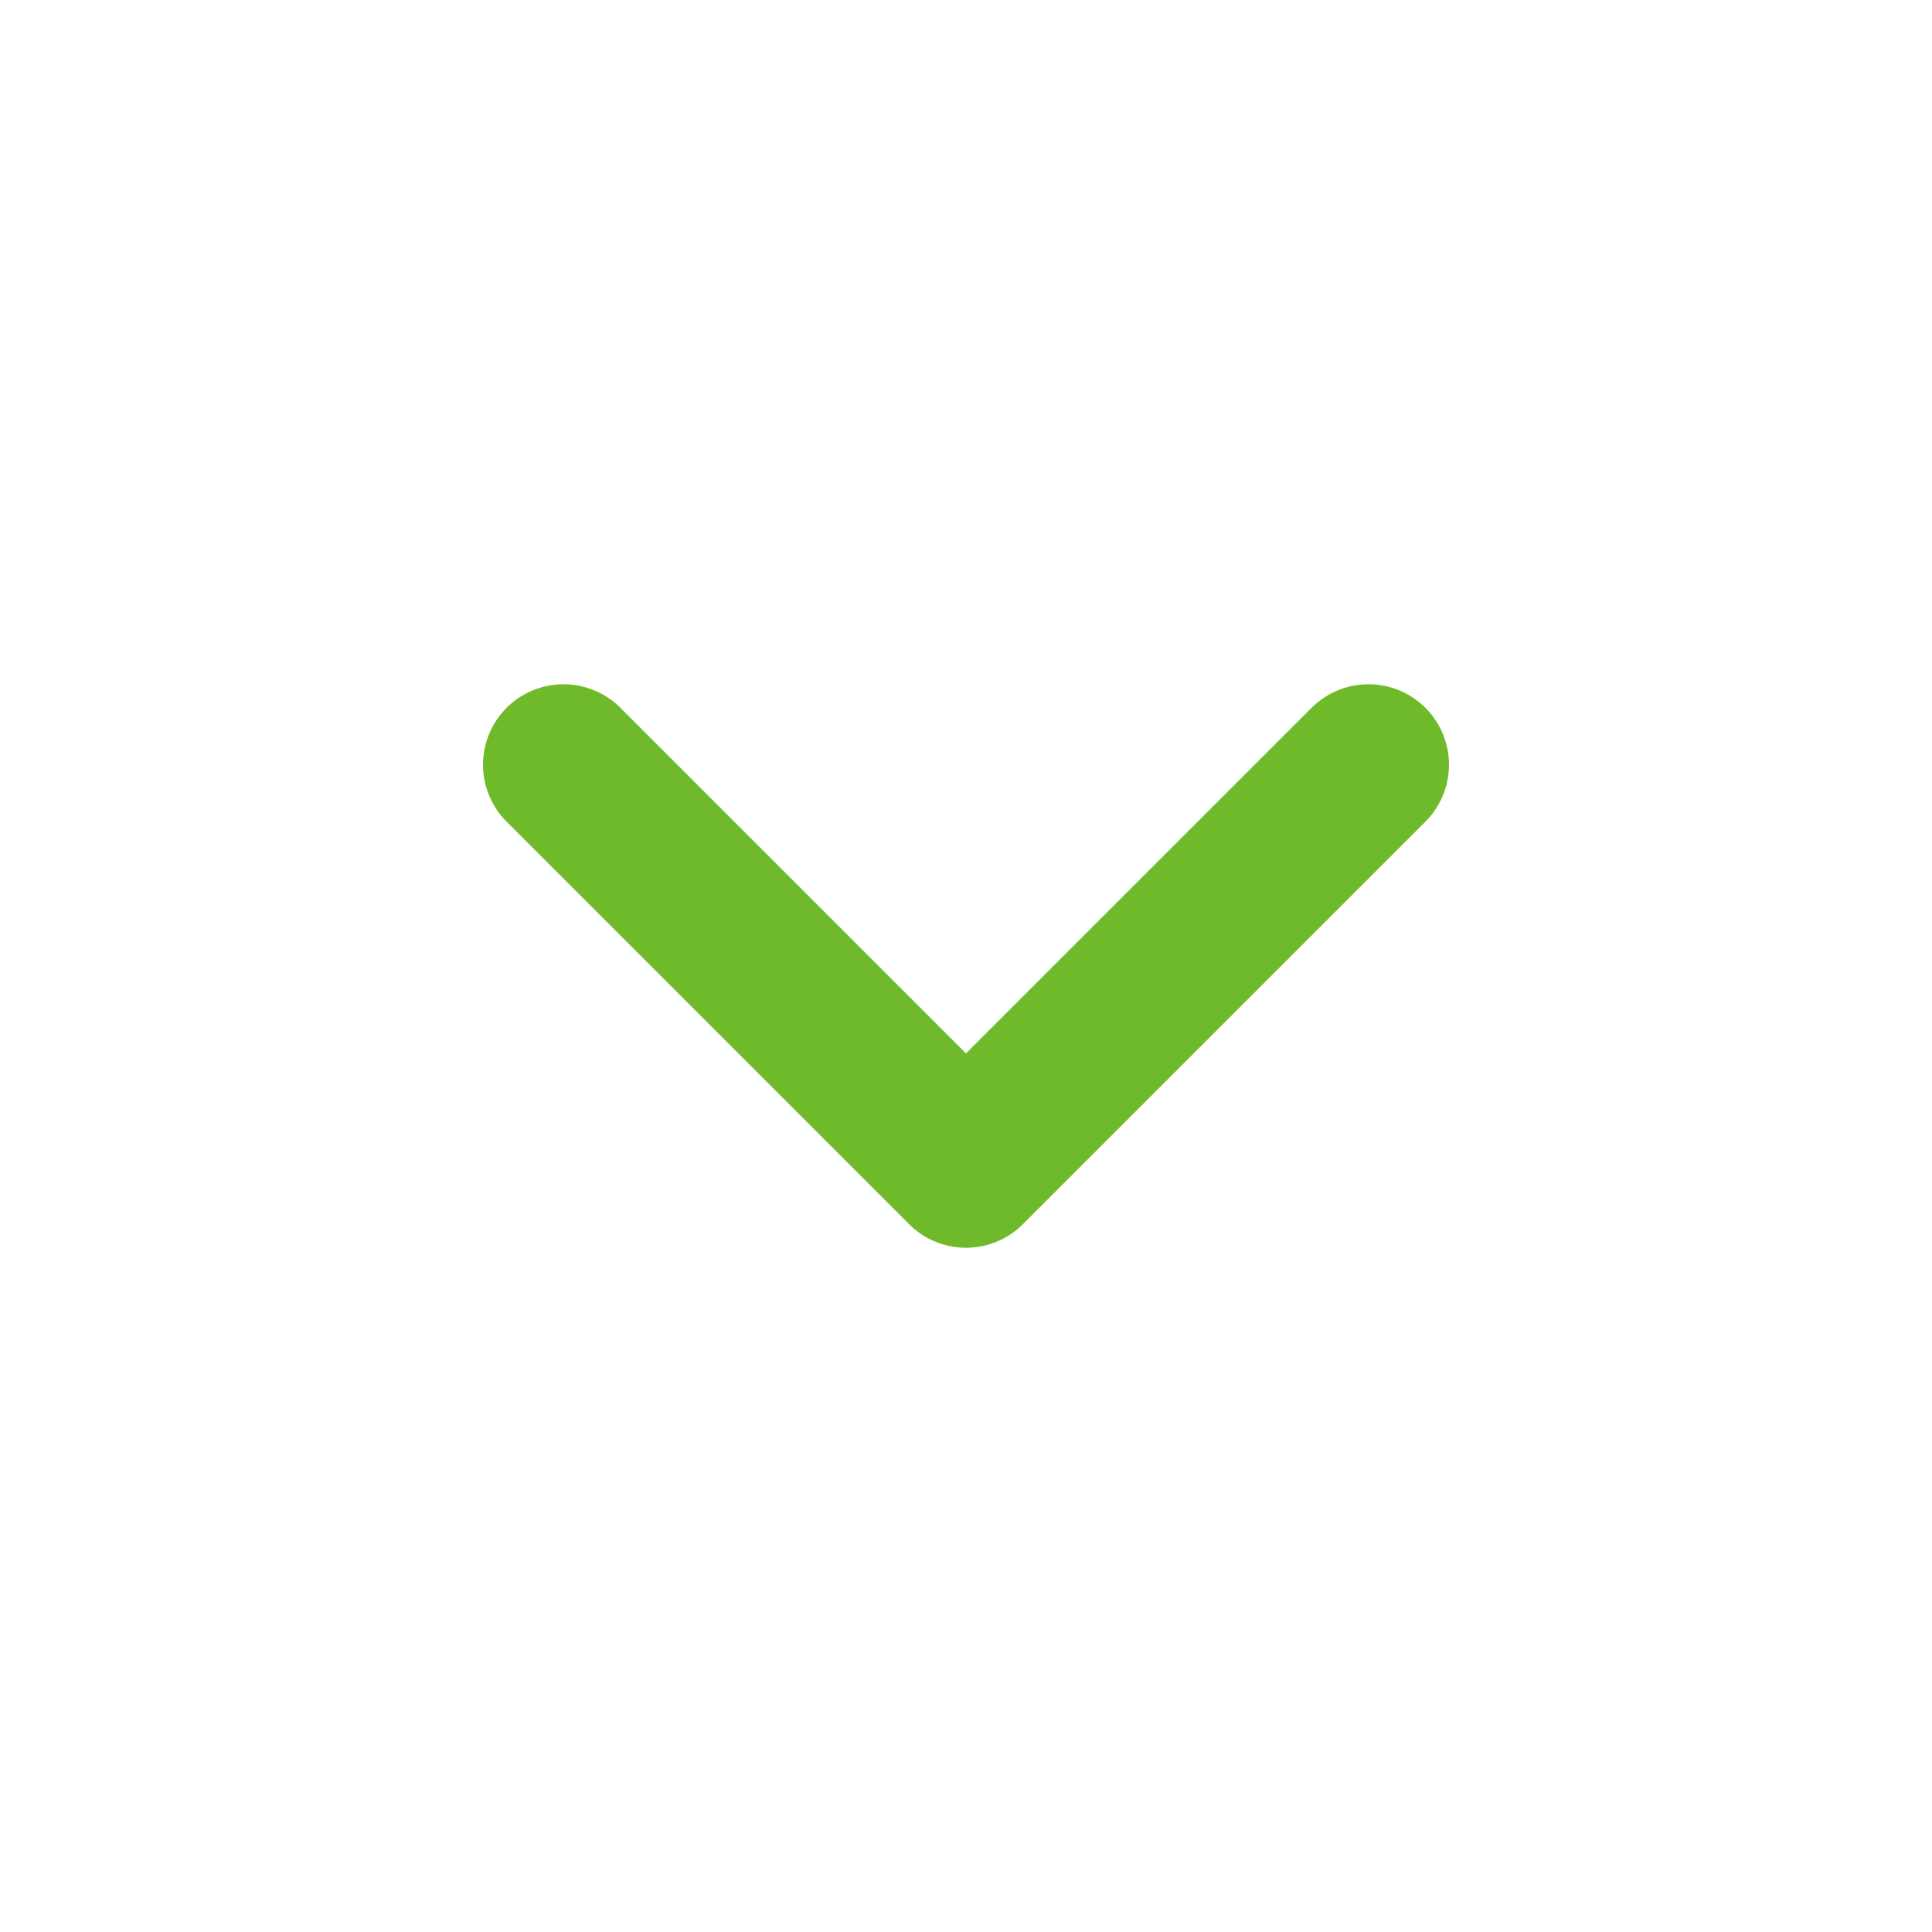<svg width="24" height="24" viewBox="0 0 24 24" xmlns="http://www.w3.org/2000/svg">
    <path d="m7 9.5 5 5 5-5" stroke="#6FBA2A" stroke-width="2" fill="none" fill-rule="evenodd" stroke-linecap="round" stroke-linejoin="round"/>
</svg>
